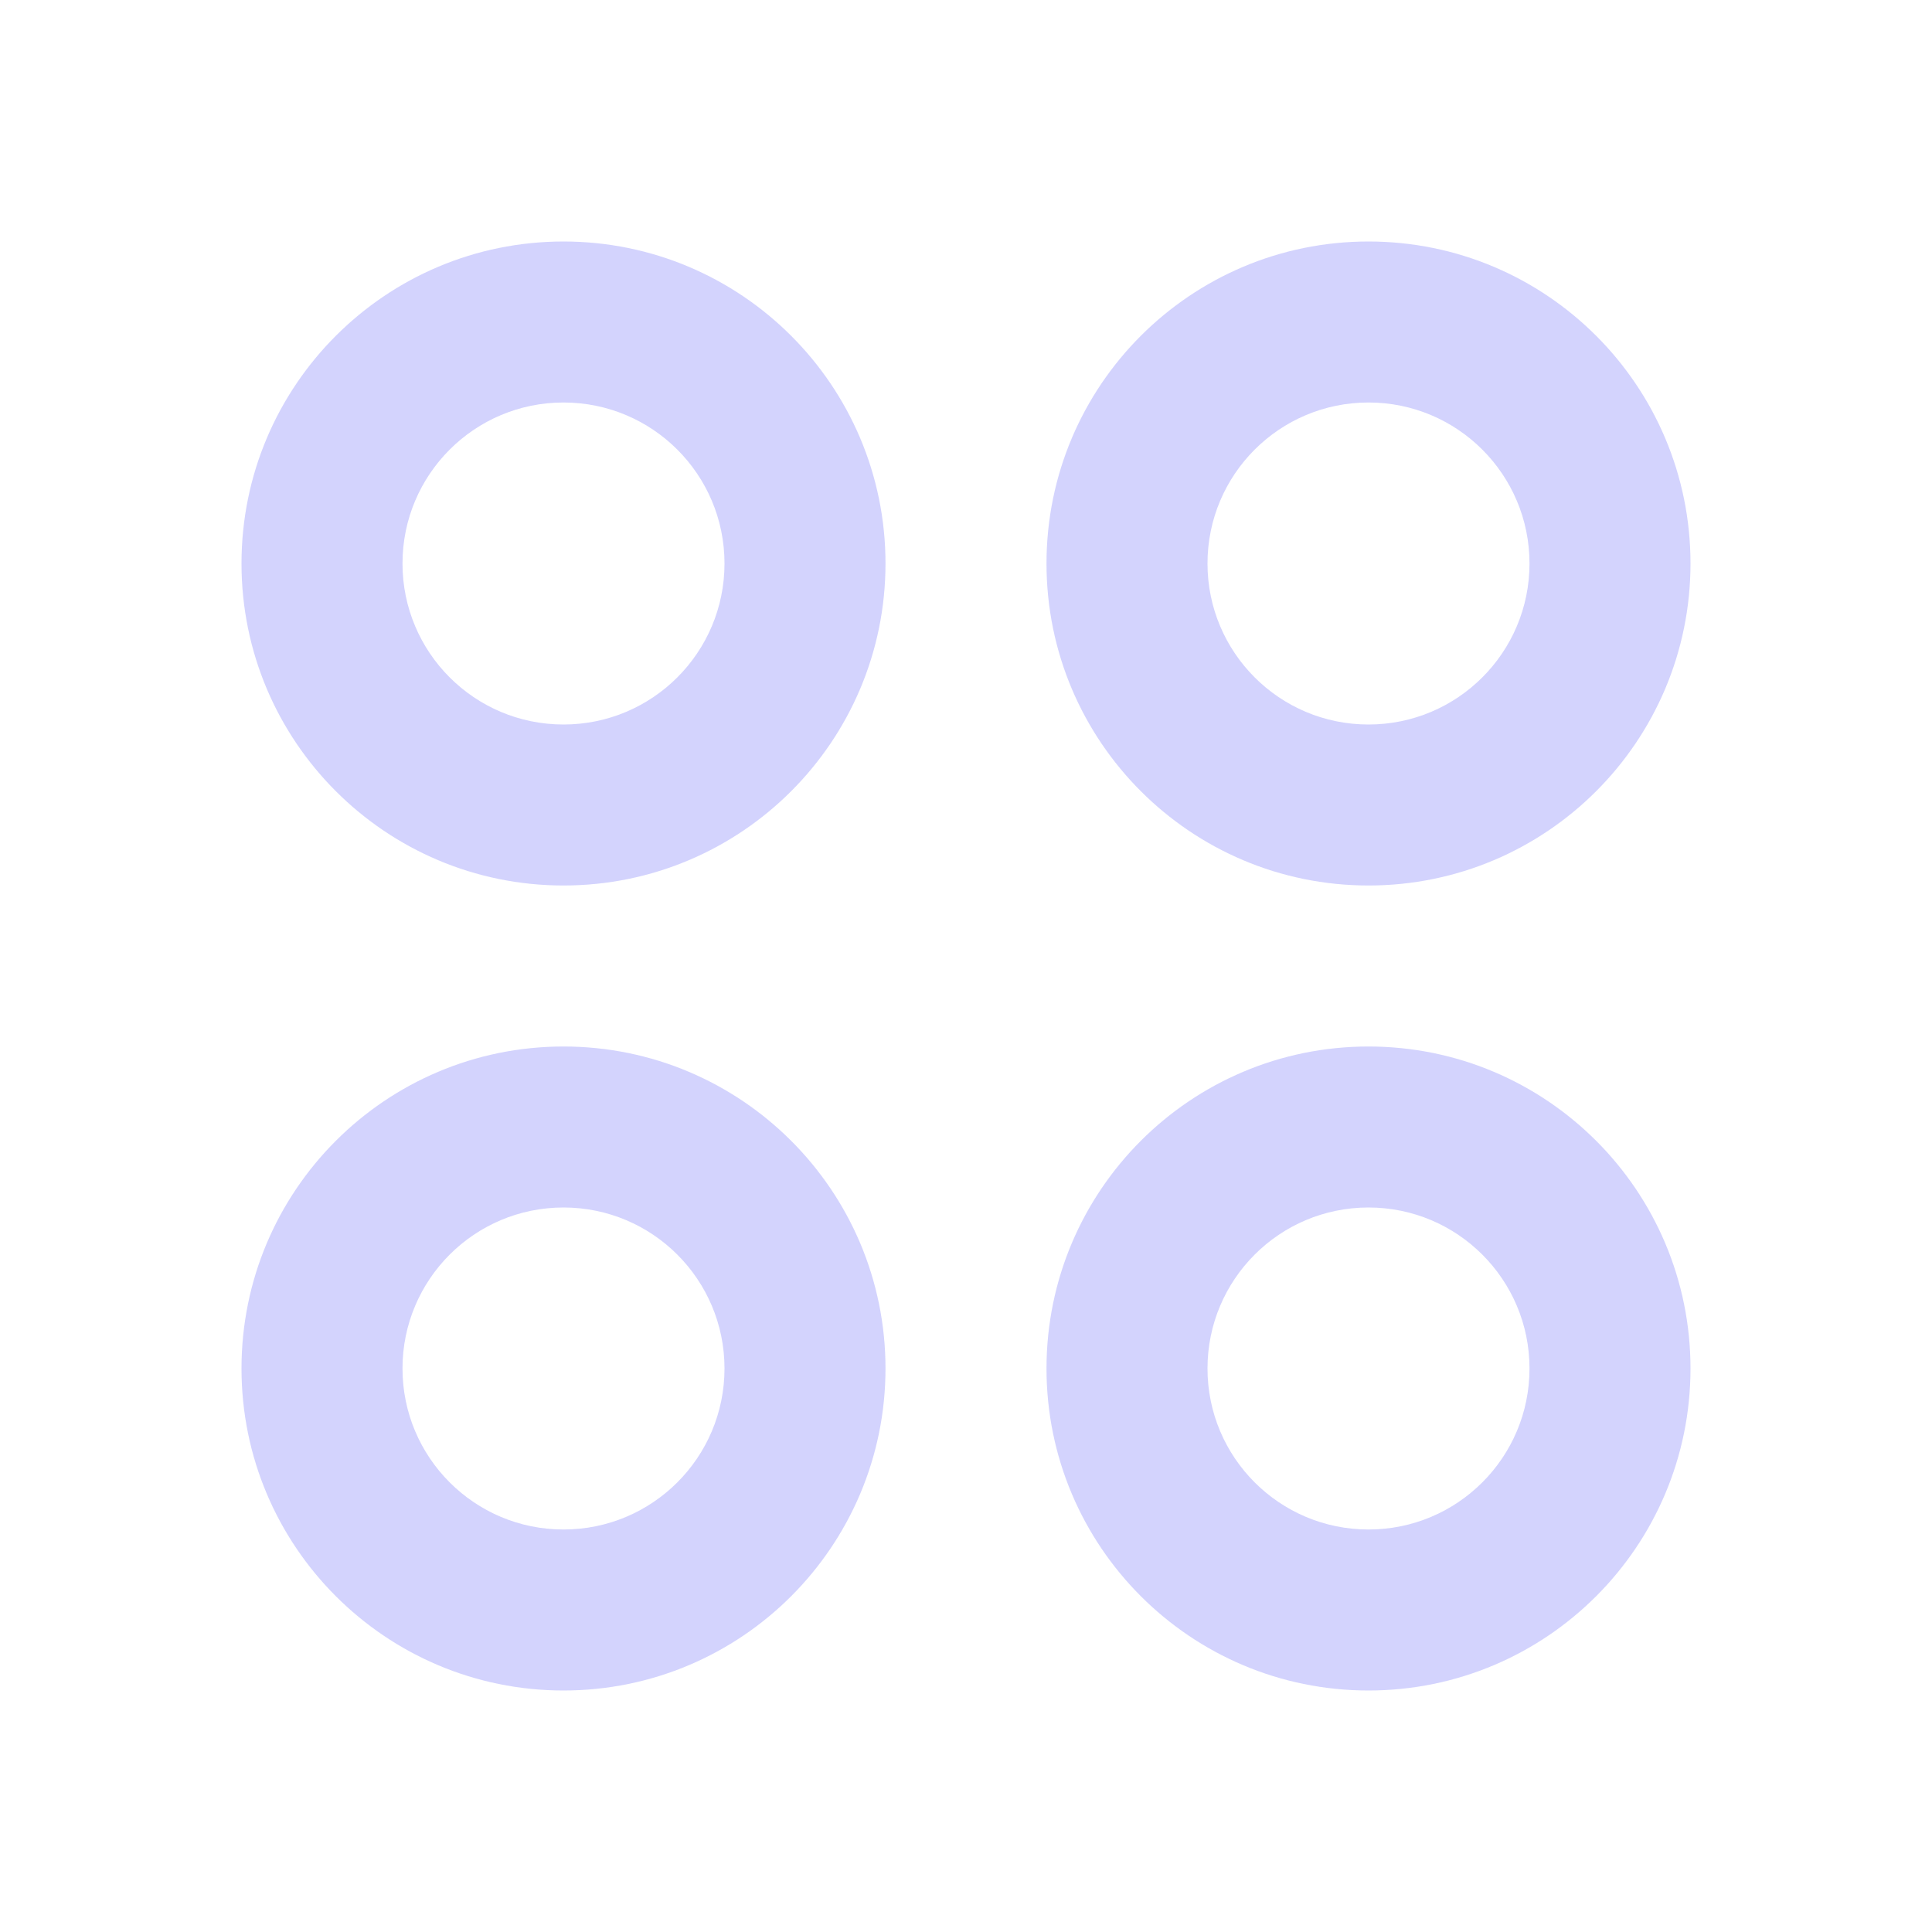 <svg width="24" height="24" viewBox="0 0 24 24" fill="none" xmlns="http://www.w3.org/2000/svg">
<path fill-rule="evenodd" clip-rule="evenodd" d="M7 3C9.209 3 11 4.791 11 7C11 9.209 9.209 11 7 11C4.791 11 3 9.209 3 7C3 4.791 4.791 3 7 3ZM7 5C5.895 5 5 5.895 5 7C5 8.105 5.895 9 7 9C8.105 9 9 8.105 9 7C9 5.895 8.105 5 7 5ZM17 3C19.209 3 21 4.791 21 7C21 9.209 19.209 11 17 11C14.791 11 13 9.209 13 7C13 4.791 14.791 3 17 3ZM17 5C15.895 5 15 5.895 15 7C15 8.105 15.895 9 17 9C18.105 9 19 8.105 19 7C19 5.895 18.105 5 17 5ZM11 17C11 14.791 9.209 13 7 13C4.791 13 3 14.791 3 17C3 19.209 4.791 21 7 21C9.209 21 11 19.209 11 17ZM5 17C5 15.895 5.895 15 7 15C8.105 15 9 15.895 9 17C9 18.105 8.105 19 7 19C5.895 19 5 18.105 5 17ZM17 13C19.209 13 21 14.791 21 17C21 19.209 19.209 21 17 21C14.791 21 13 19.209 13 17C13 14.791 14.791 13 17 13ZM17 15C15.895 15 15 15.895 15 17C15 18.105 15.895 19 17 19C18.105 19 19 18.105 19 17C19 15.895 18.105 15 17 15Z" fill="#D3D3FD"/>
</svg>
